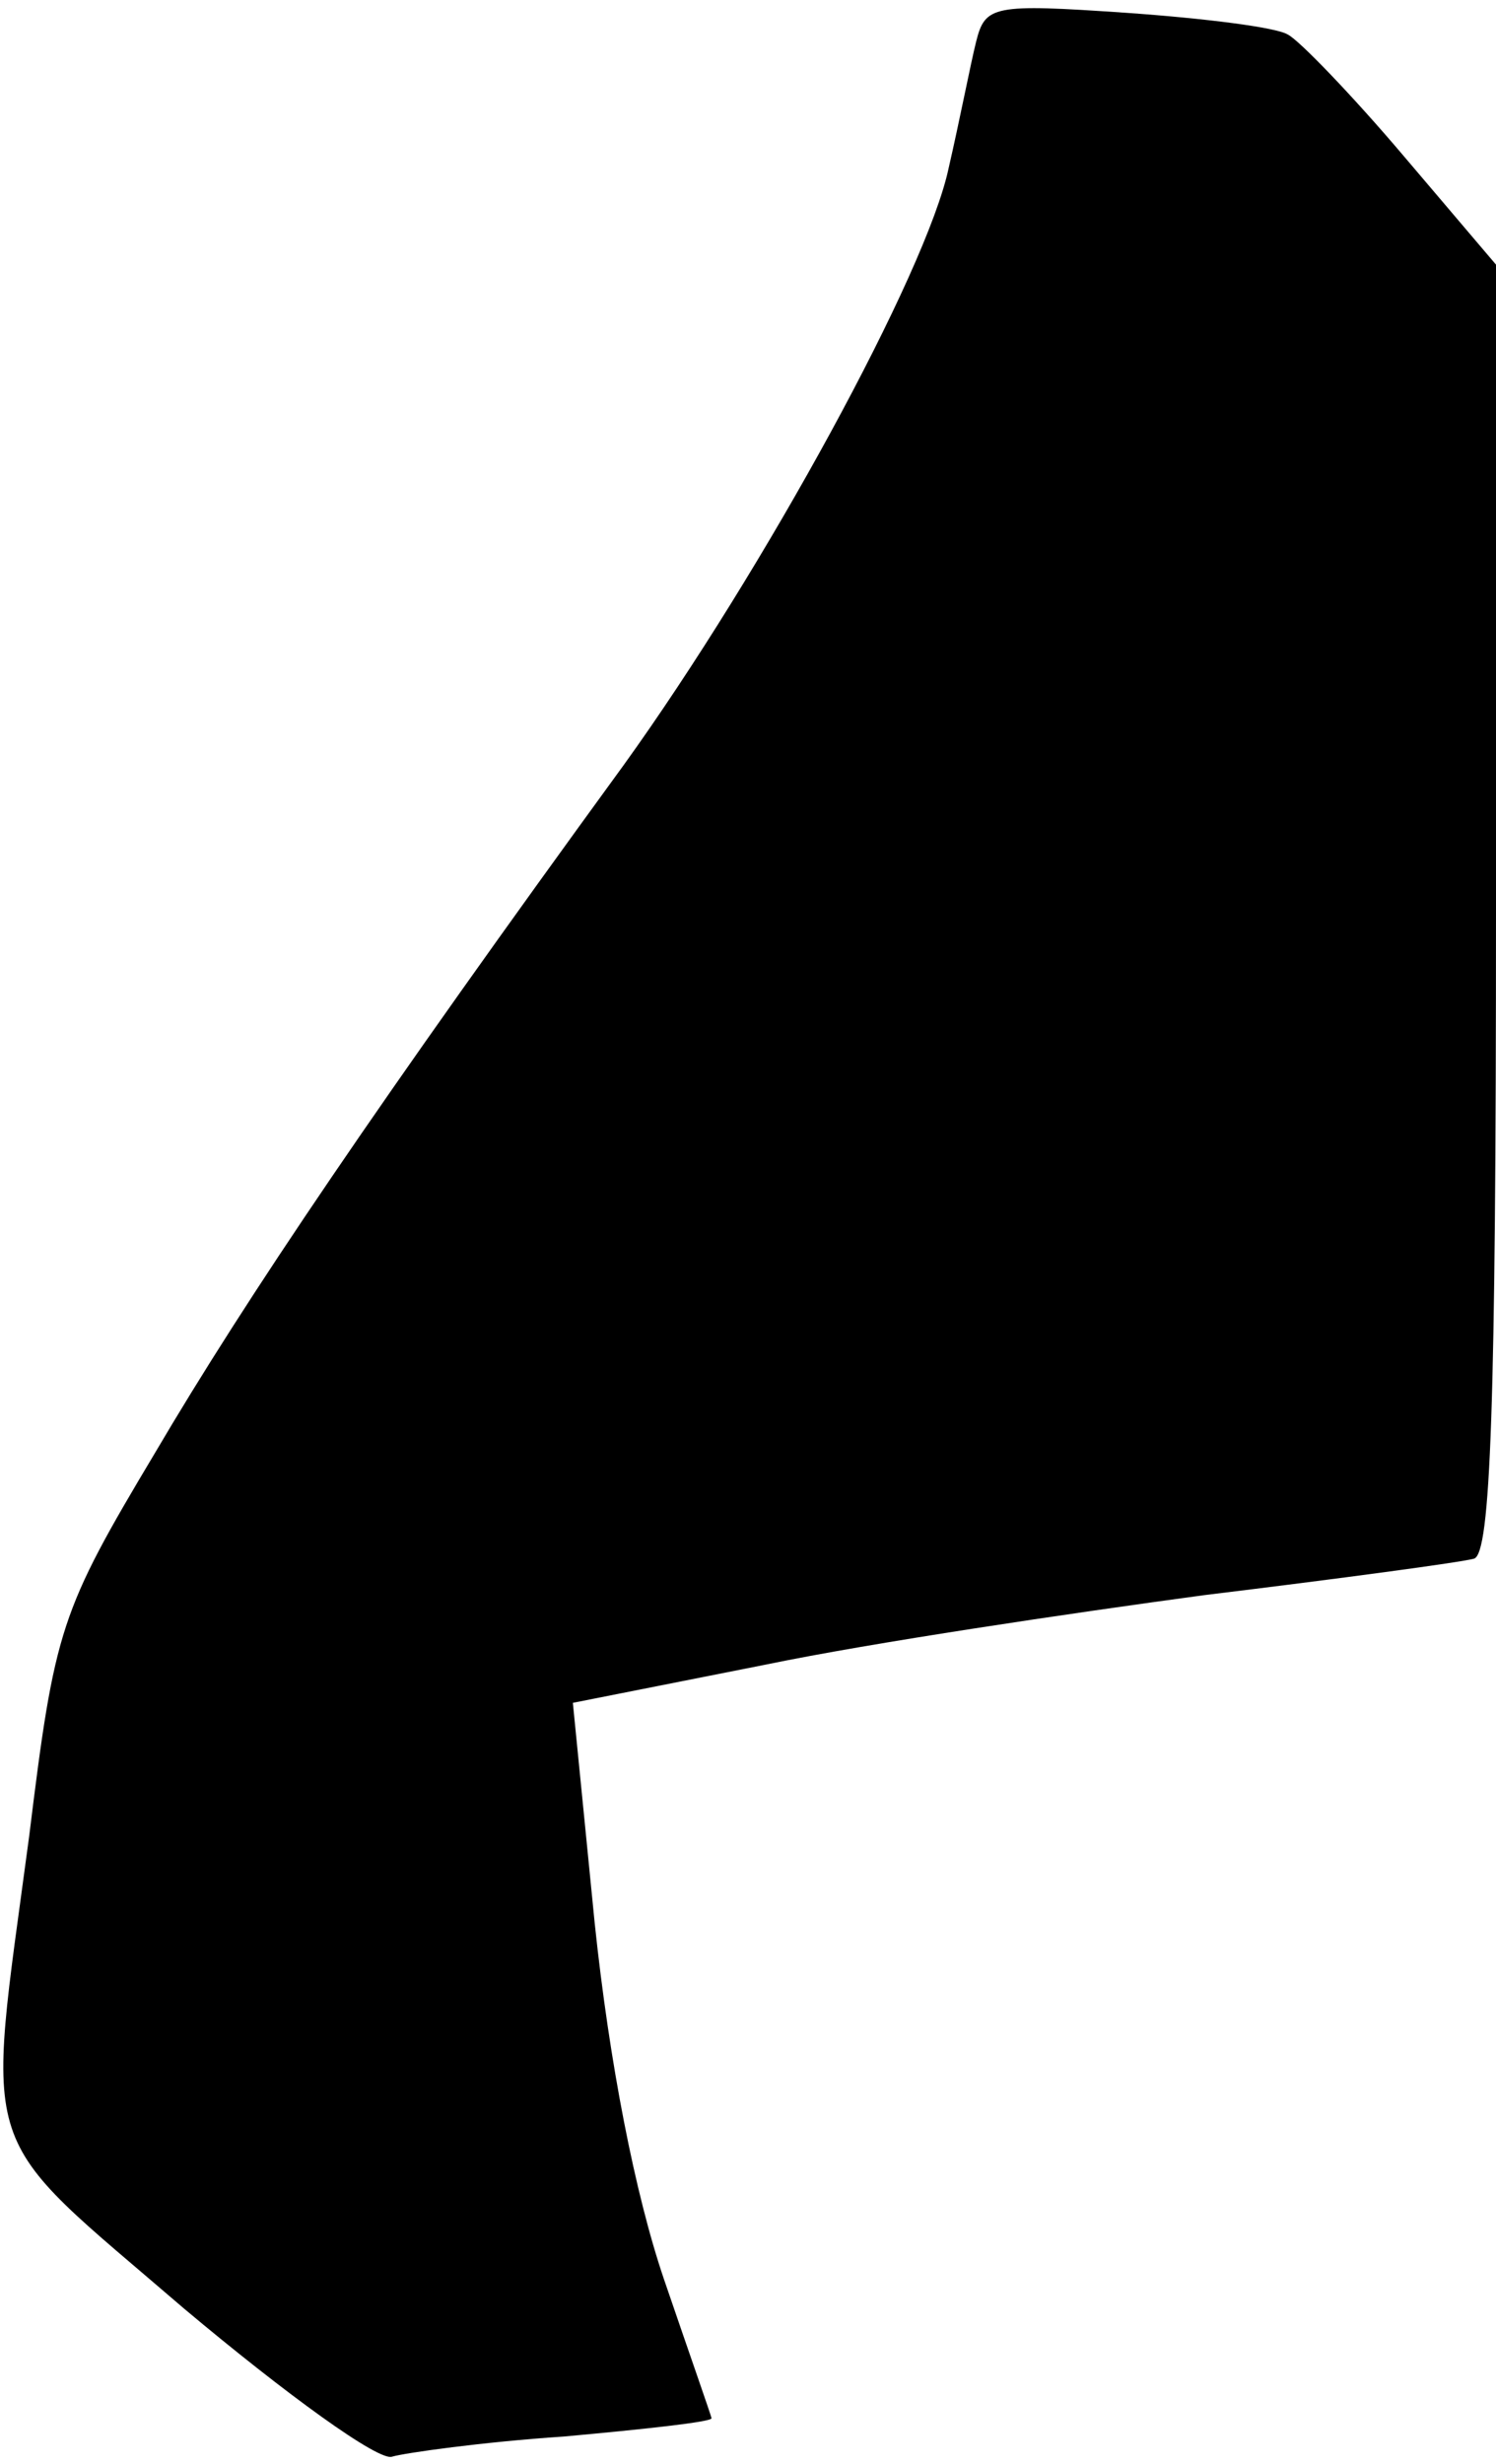 <?xml version="1.0" standalone="no"?>
<!DOCTYPE svg PUBLIC "-//W3C//DTD SVG 20010904//EN"
 "http://www.w3.org/TR/2001/REC-SVG-20010904/DTD/svg10.dtd">
<svg version="1.0" xmlns="http://www.w3.org/2000/svg"
 width="82pt" height="135pt" viewBox="0 0 82 135"
 preserveAspectRatio="xMidYMid meet">
<g transform="translate(0,135) scale(0.1,-0.1)"
fill="#000000" stroke="none">
<path fill="#000000" stroke="none" d="M535 1327 c-3 -12 -9 -43 -15 -69 -12
-57 -101 -220 -178 -327 -134 -184 -207 -292 -257 -377 -52 -87 -55 -96 -69
-210 -24 -180 -30 -160 85 -259 56 -47 107 -84 114 -81 7 2 49 8 94 11 44 4
81 8 81 10 0 1 -12 35 -26 76 -16 47 -30 119 -38 195 l-12 121 106 21 c58 12
166 28 240 38 74 9 141 18 148 20 9 3 12 82 12 356 l0 353 -51 60 c-28 33 -57
63 -63 66 -6 4 -46 9 -89 12 -73 5 -77 4 -82 -16z"/>
</g>
</svg>
